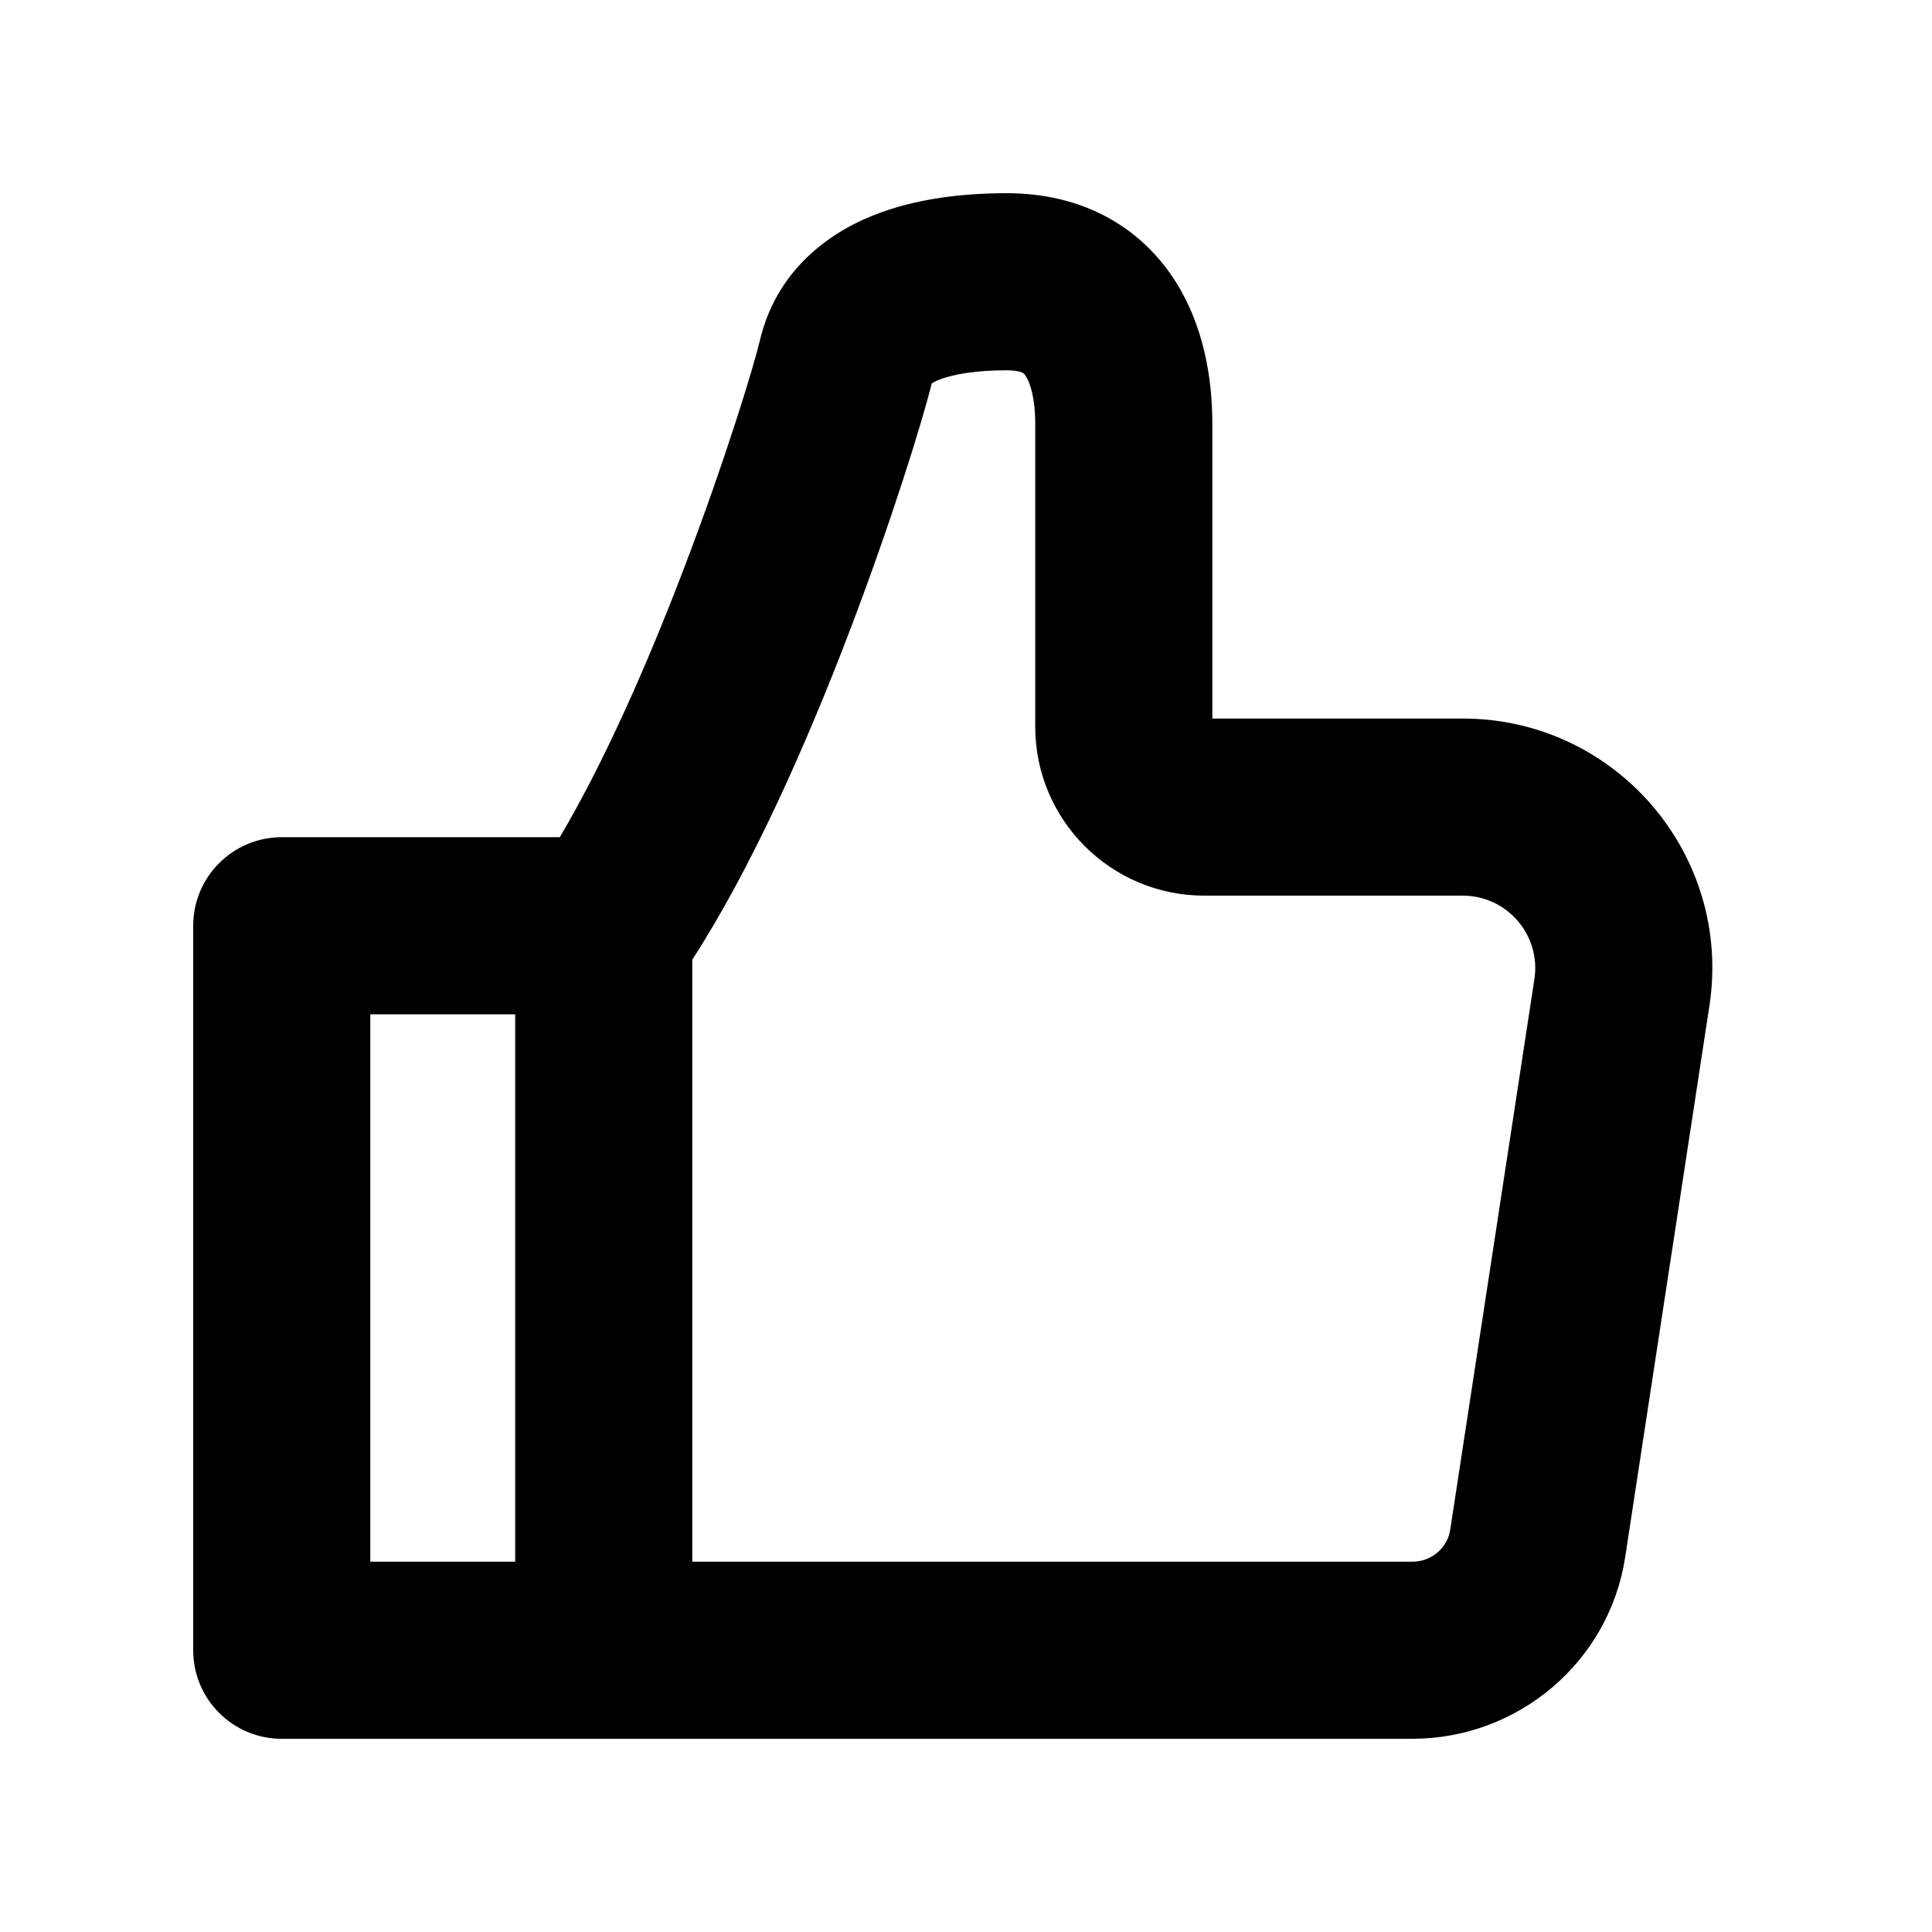 <svg width="24" height="24" viewBox="0 0 24 24" fill="currentColor" xmlns="http://www.w3.org/2000/svg">
<path fill-rule="evenodd" clip-rule="evenodd" d="M10.836 2.68C11.392 2.455 12.008 2.4 12.507 2.4C13.415 2.4 14.13 2.79 14.569 3.445C14.961 4.031 15.06 4.72 15.06 5.261V8.926H18.171C20.07 8.926 21.522 10.617 21.235 12.494L20.19 19.334L20.19 19.335C19.992 20.646 18.858 21.6 17.542 21.6L3.5 21.6C2.892 21.6 2.4 21.108 2.4 20.5V11.5C2.4 10.893 2.892 10.4 3.5 10.4H6.954C7.505 9.47 8.039 8.256 8.48 7.103C9.014 5.711 9.37 4.526 9.438 4.235C9.636 3.389 10.254 2.915 10.836 2.68ZM11.574 4.763C11.464 5.214 11.075 6.479 10.535 7.89C10.03 9.207 9.356 10.752 8.6 11.921V19.4H17.542C17.788 19.4 17.982 19.224 18.014 19.006L18.015 19.004L19.061 12.162C19.144 11.617 18.722 11.126 18.171 11.126H14.96C13.8 11.126 12.86 10.186 12.86 9.026V5.261C12.86 4.94 12.794 4.748 12.741 4.669C12.723 4.642 12.711 4.635 12.703 4.631C12.692 4.625 12.639 4.6 12.507 4.6C12.132 4.6 11.84 4.647 11.662 4.719C11.616 4.737 11.589 4.753 11.574 4.763ZM4.6 12.6V19.4H6.4V12.6H4.6Z"  />
</svg>
